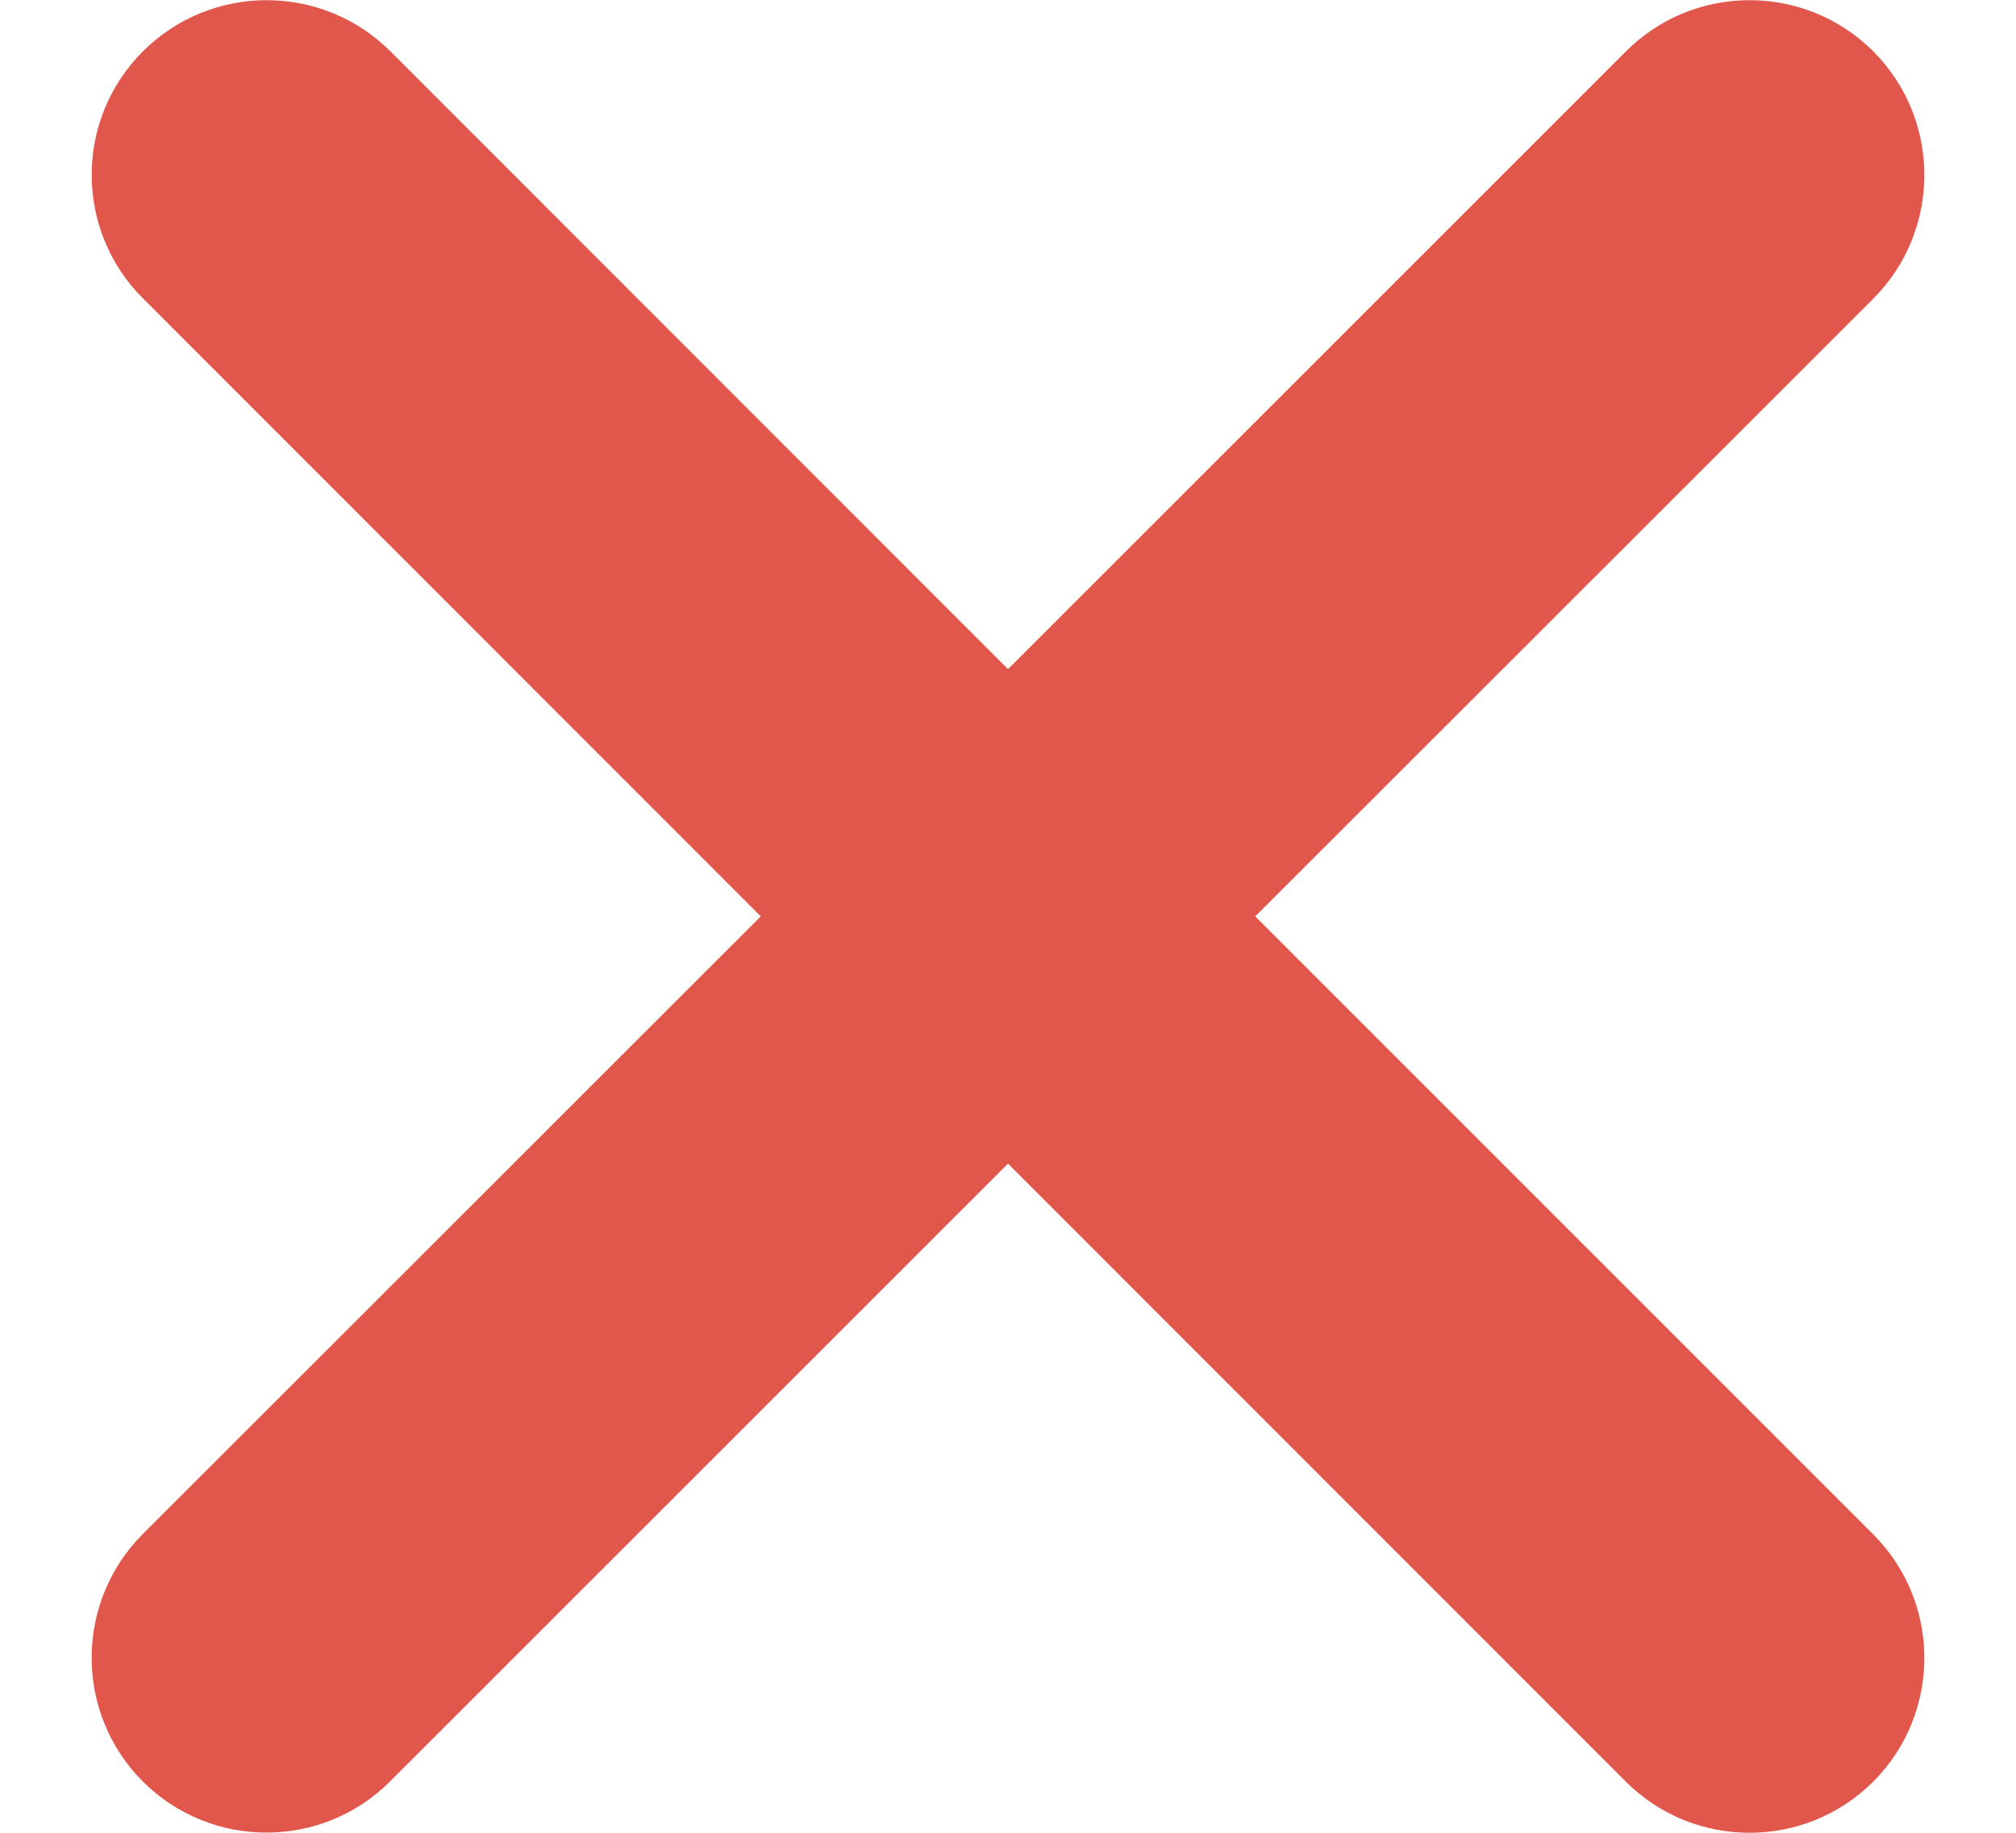 <svg xmlns="http://www.w3.org/2000/svg" width="11" height="10" viewBox="0 0 11 10">
    <path fill="#E1574C" fill-rule="evenodd" d="M5.5 3.651L8.872.28c.372-.372.976-.372 1.349 0 .372.373.372.977 0 1.35L6.849 5l3.372 3.372c.372.372.372.976 0 1.349-.373.372-.977.372-1.35 0L5.5 6.349 2.128 9.72c-.372.372-.976.372-1.349 0-.372-.373-.372-.977 0-1.35L4.151 5 .78 1.628C.407 1.256.407.652.78.28c.373-.372.977-.372 1.35 0L5.5 3.651z"/>
</svg>
